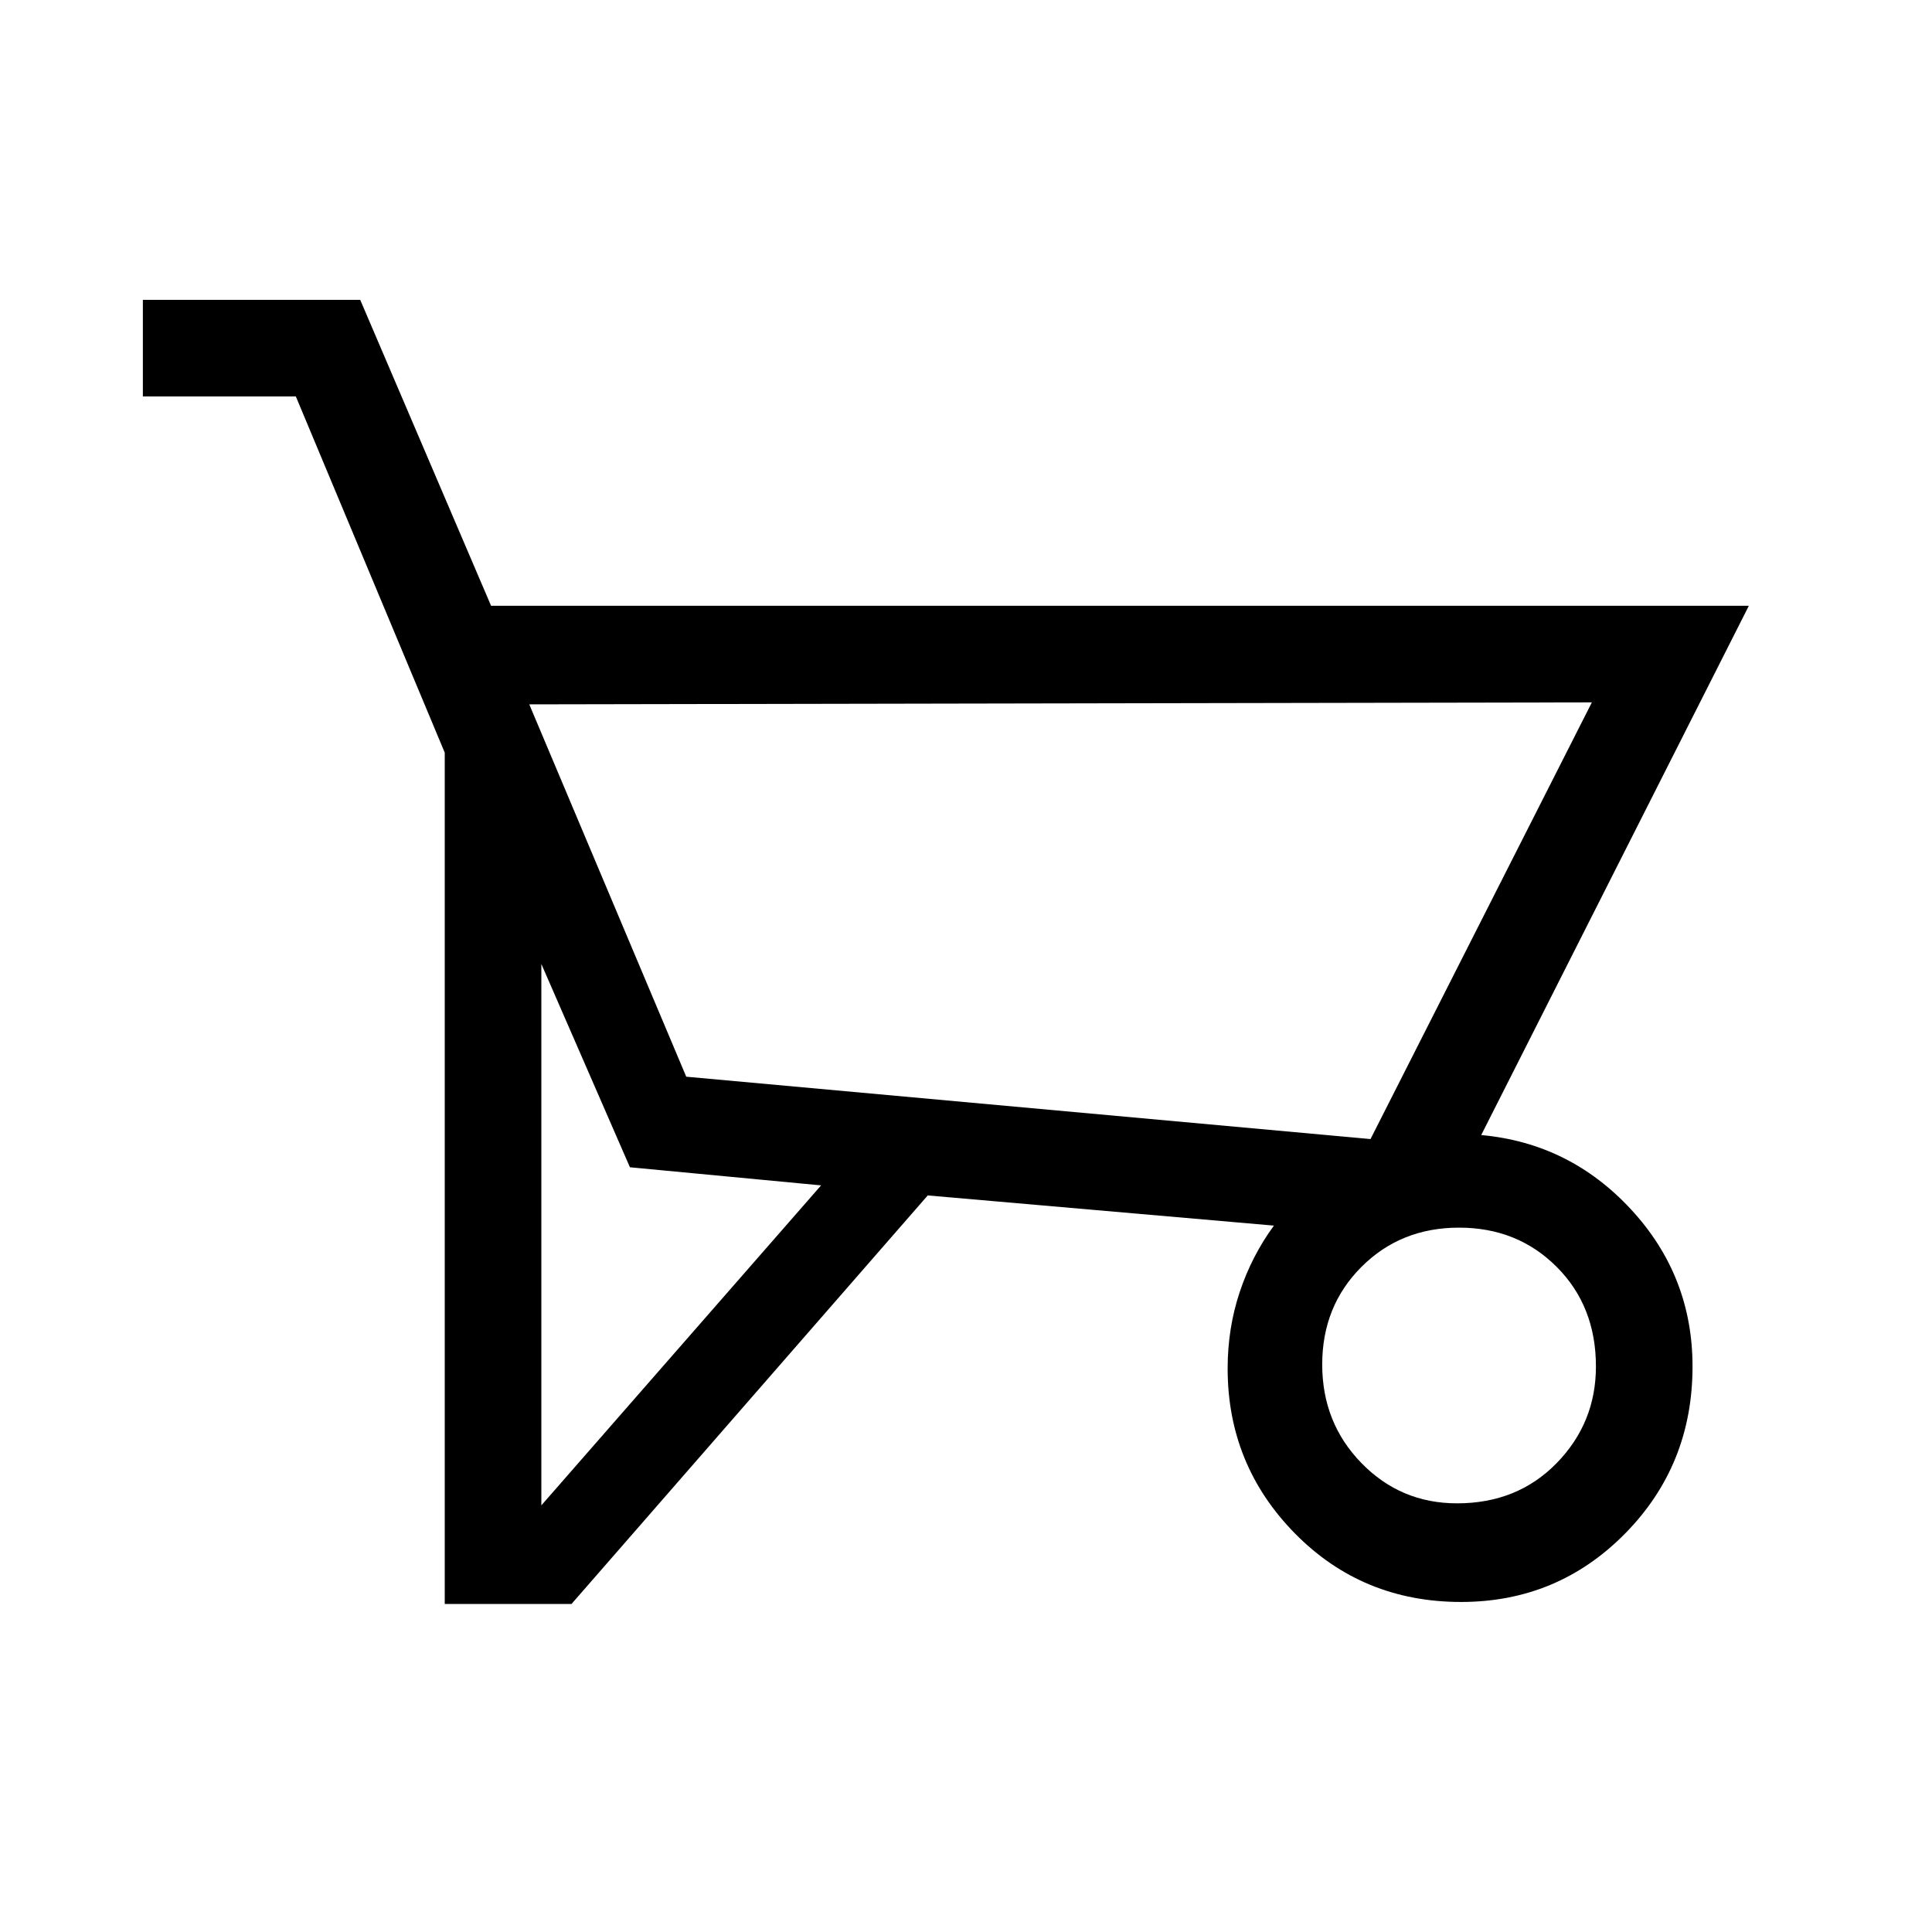 <svg xmlns="http://www.w3.org/2000/svg" height="40" width="40"><path d="M11.833 33.208H9.208V15.583L6.125 8.208H2.958v-2h4.5l2.709 6.334h26.041L30.667 23.5q1.833.167 3.104 1.542 1.271 1.375 1.271 3.25 0 2.041-1.396 3.458-1.396 1.417-3.396 1.417-2.042 0-3.438-1.417-1.395-1.417-1.395-3.417 0-.833.25-1.583t.708-1.375l-7.167-.625Zm16.542-9.625 4.583-9.041-22 .041 3.25 7.709Zm-17.167-3.625v11.209L17 24.542l-3.958-.375Zm18.959 11.167q1.25 0 2.062-.833.813-.834.813-2 0-1.25-.813-2.063-.812-.812-2.021-.812-1.208 0-2.02.812-.813.813-.813 2.021t.813 2.042q.812.833 1.979.833Zm-1.792-7.542-14.167-1.291 14.167 1.291Z"/></svg>